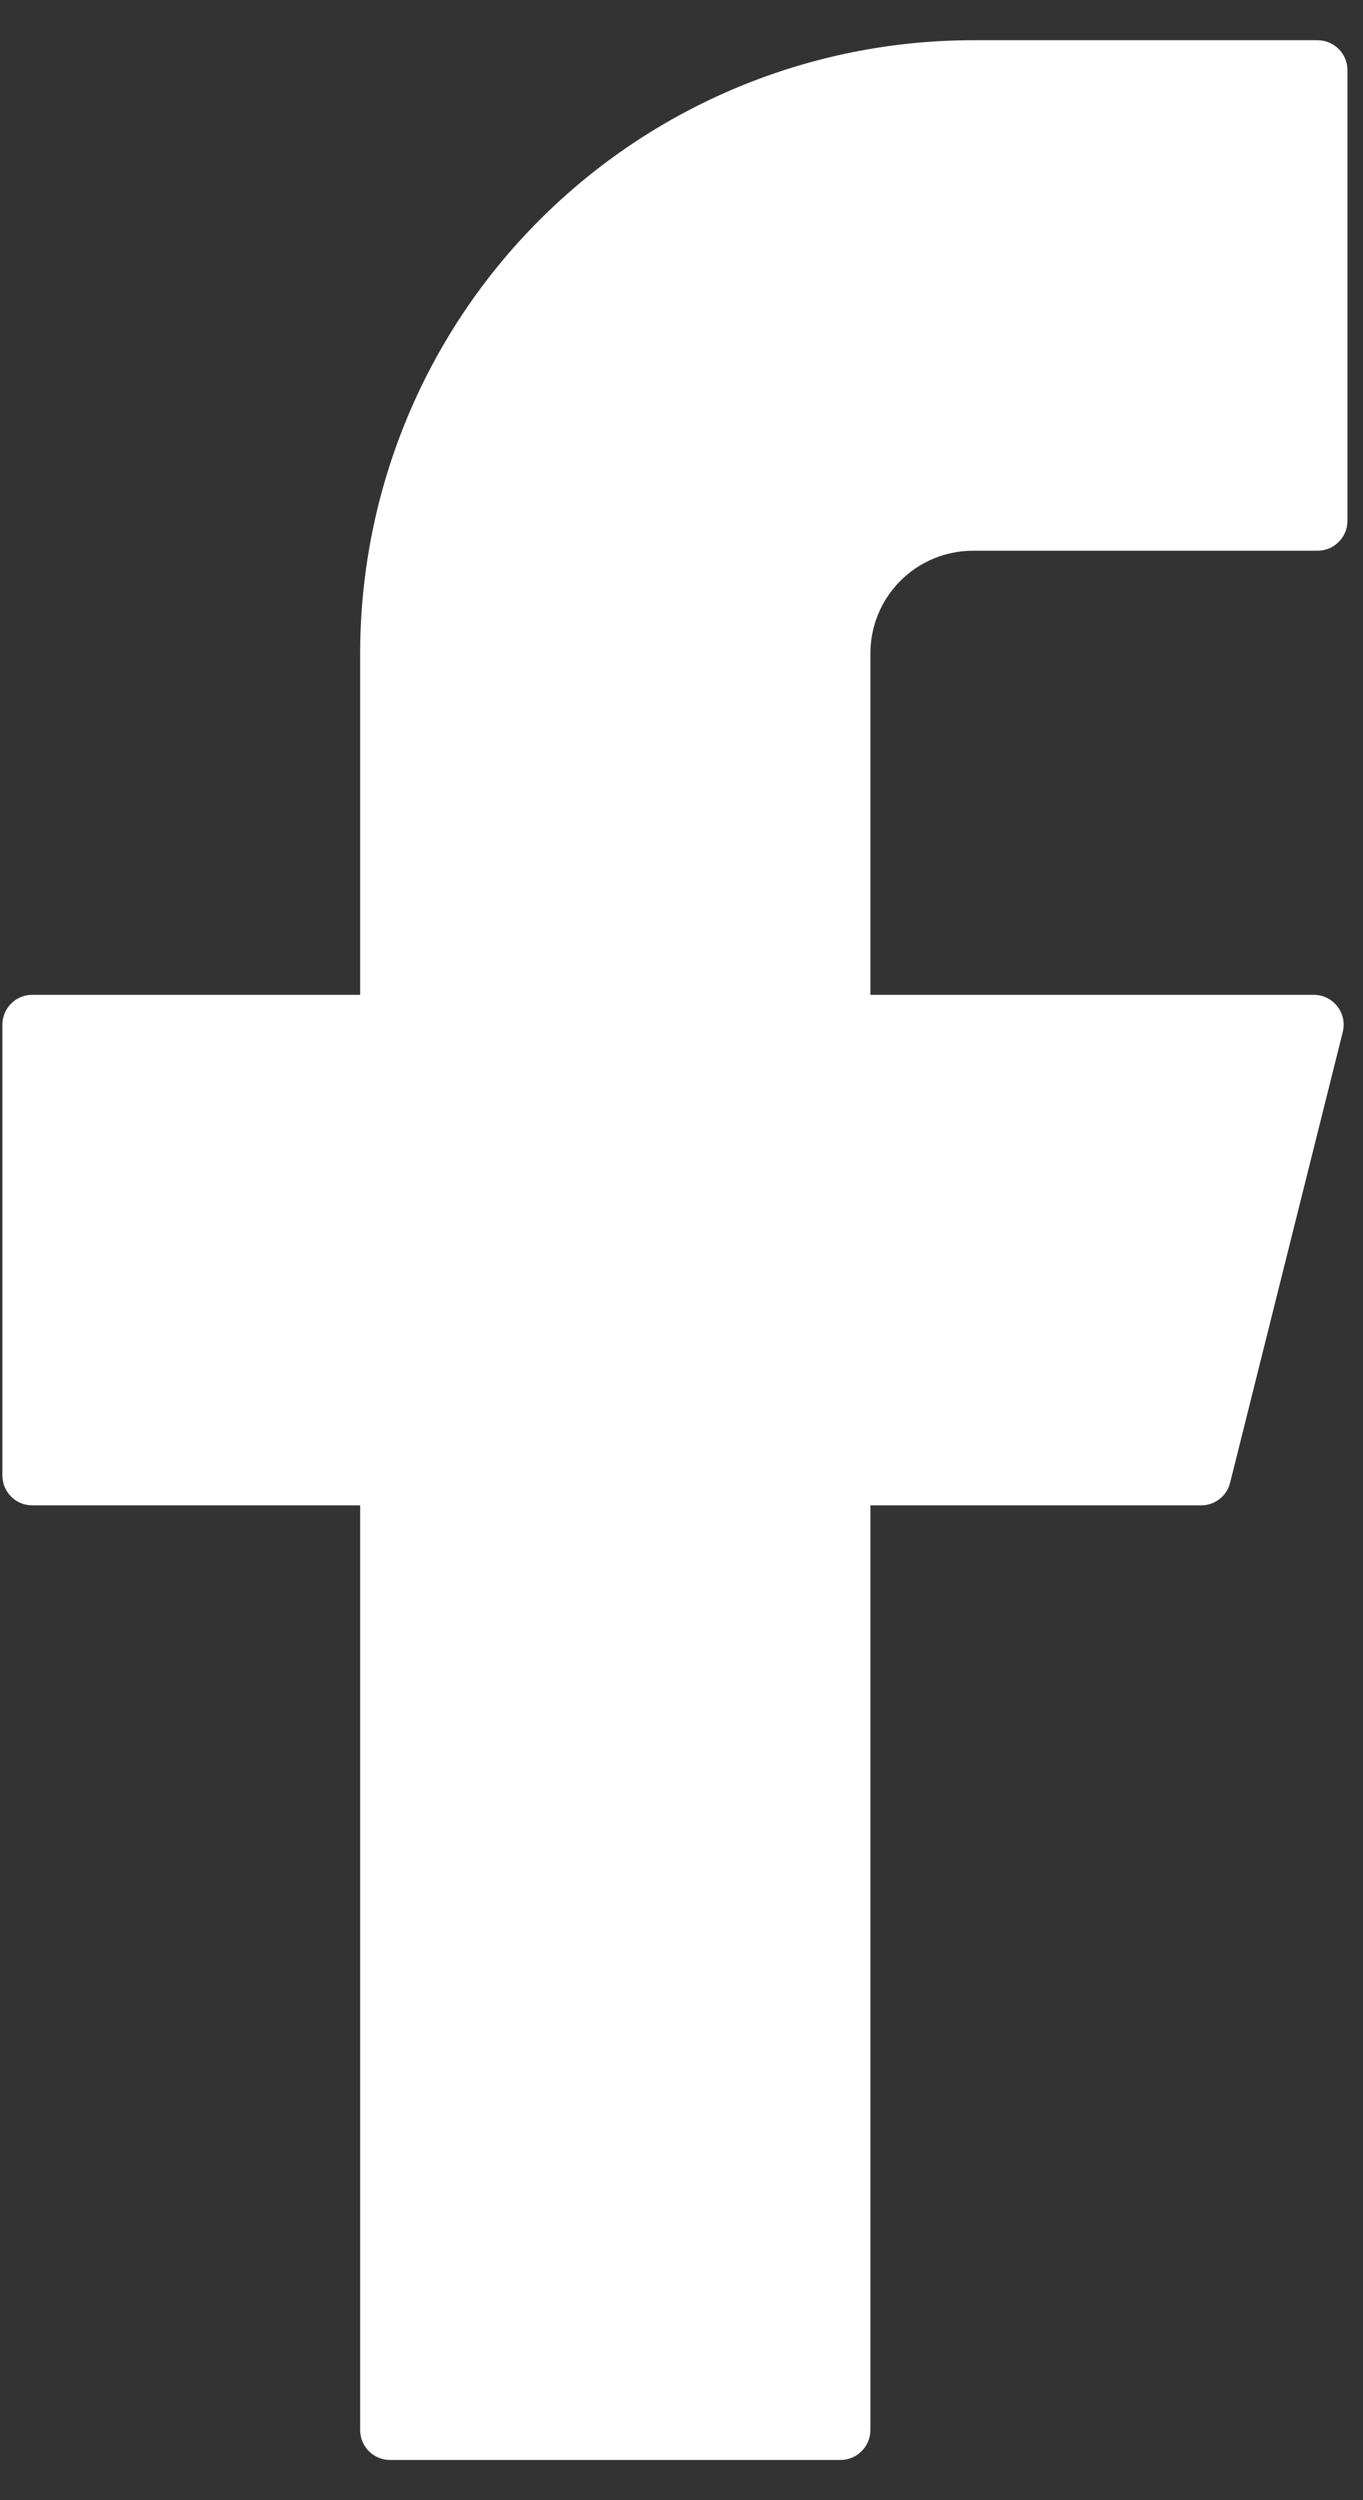 <svg width="12" height="22" viewBox="0 0 12 22" fill="none" xmlns="http://www.w3.org/2000/svg">
<rect x="0" y="0" width="12" height="22" fill="#333333" stroke="none"/>
<path d="M8.567 0.354C7.136 0.354 5.763 0.923 4.751 1.935C3.739 2.946 3.171 4.319 3.171 5.75V8.754H0.283C0.138 8.754 0.021 8.872 0.021 9.017V12.983C0.021 13.128 0.138 13.246 0.283 13.246H3.171V21.383C3.171 21.528 3.288 21.646 3.433 21.646H7.4C7.545 21.646 7.663 21.528 7.663 21.383V13.246H10.576C10.696 13.246 10.801 13.164 10.83 13.047L11.822 9.08C11.863 8.915 11.738 8.754 11.567 8.754H7.663V5.75C7.663 5.51 7.758 5.28 7.927 5.111C8.097 4.941 8.327 4.846 8.567 4.846H11.6C11.745 4.846 11.863 4.728 11.863 4.583V0.617C11.863 0.472 11.745 0.354 11.6 0.354H8.567Z" fill="white"/>
</svg>
